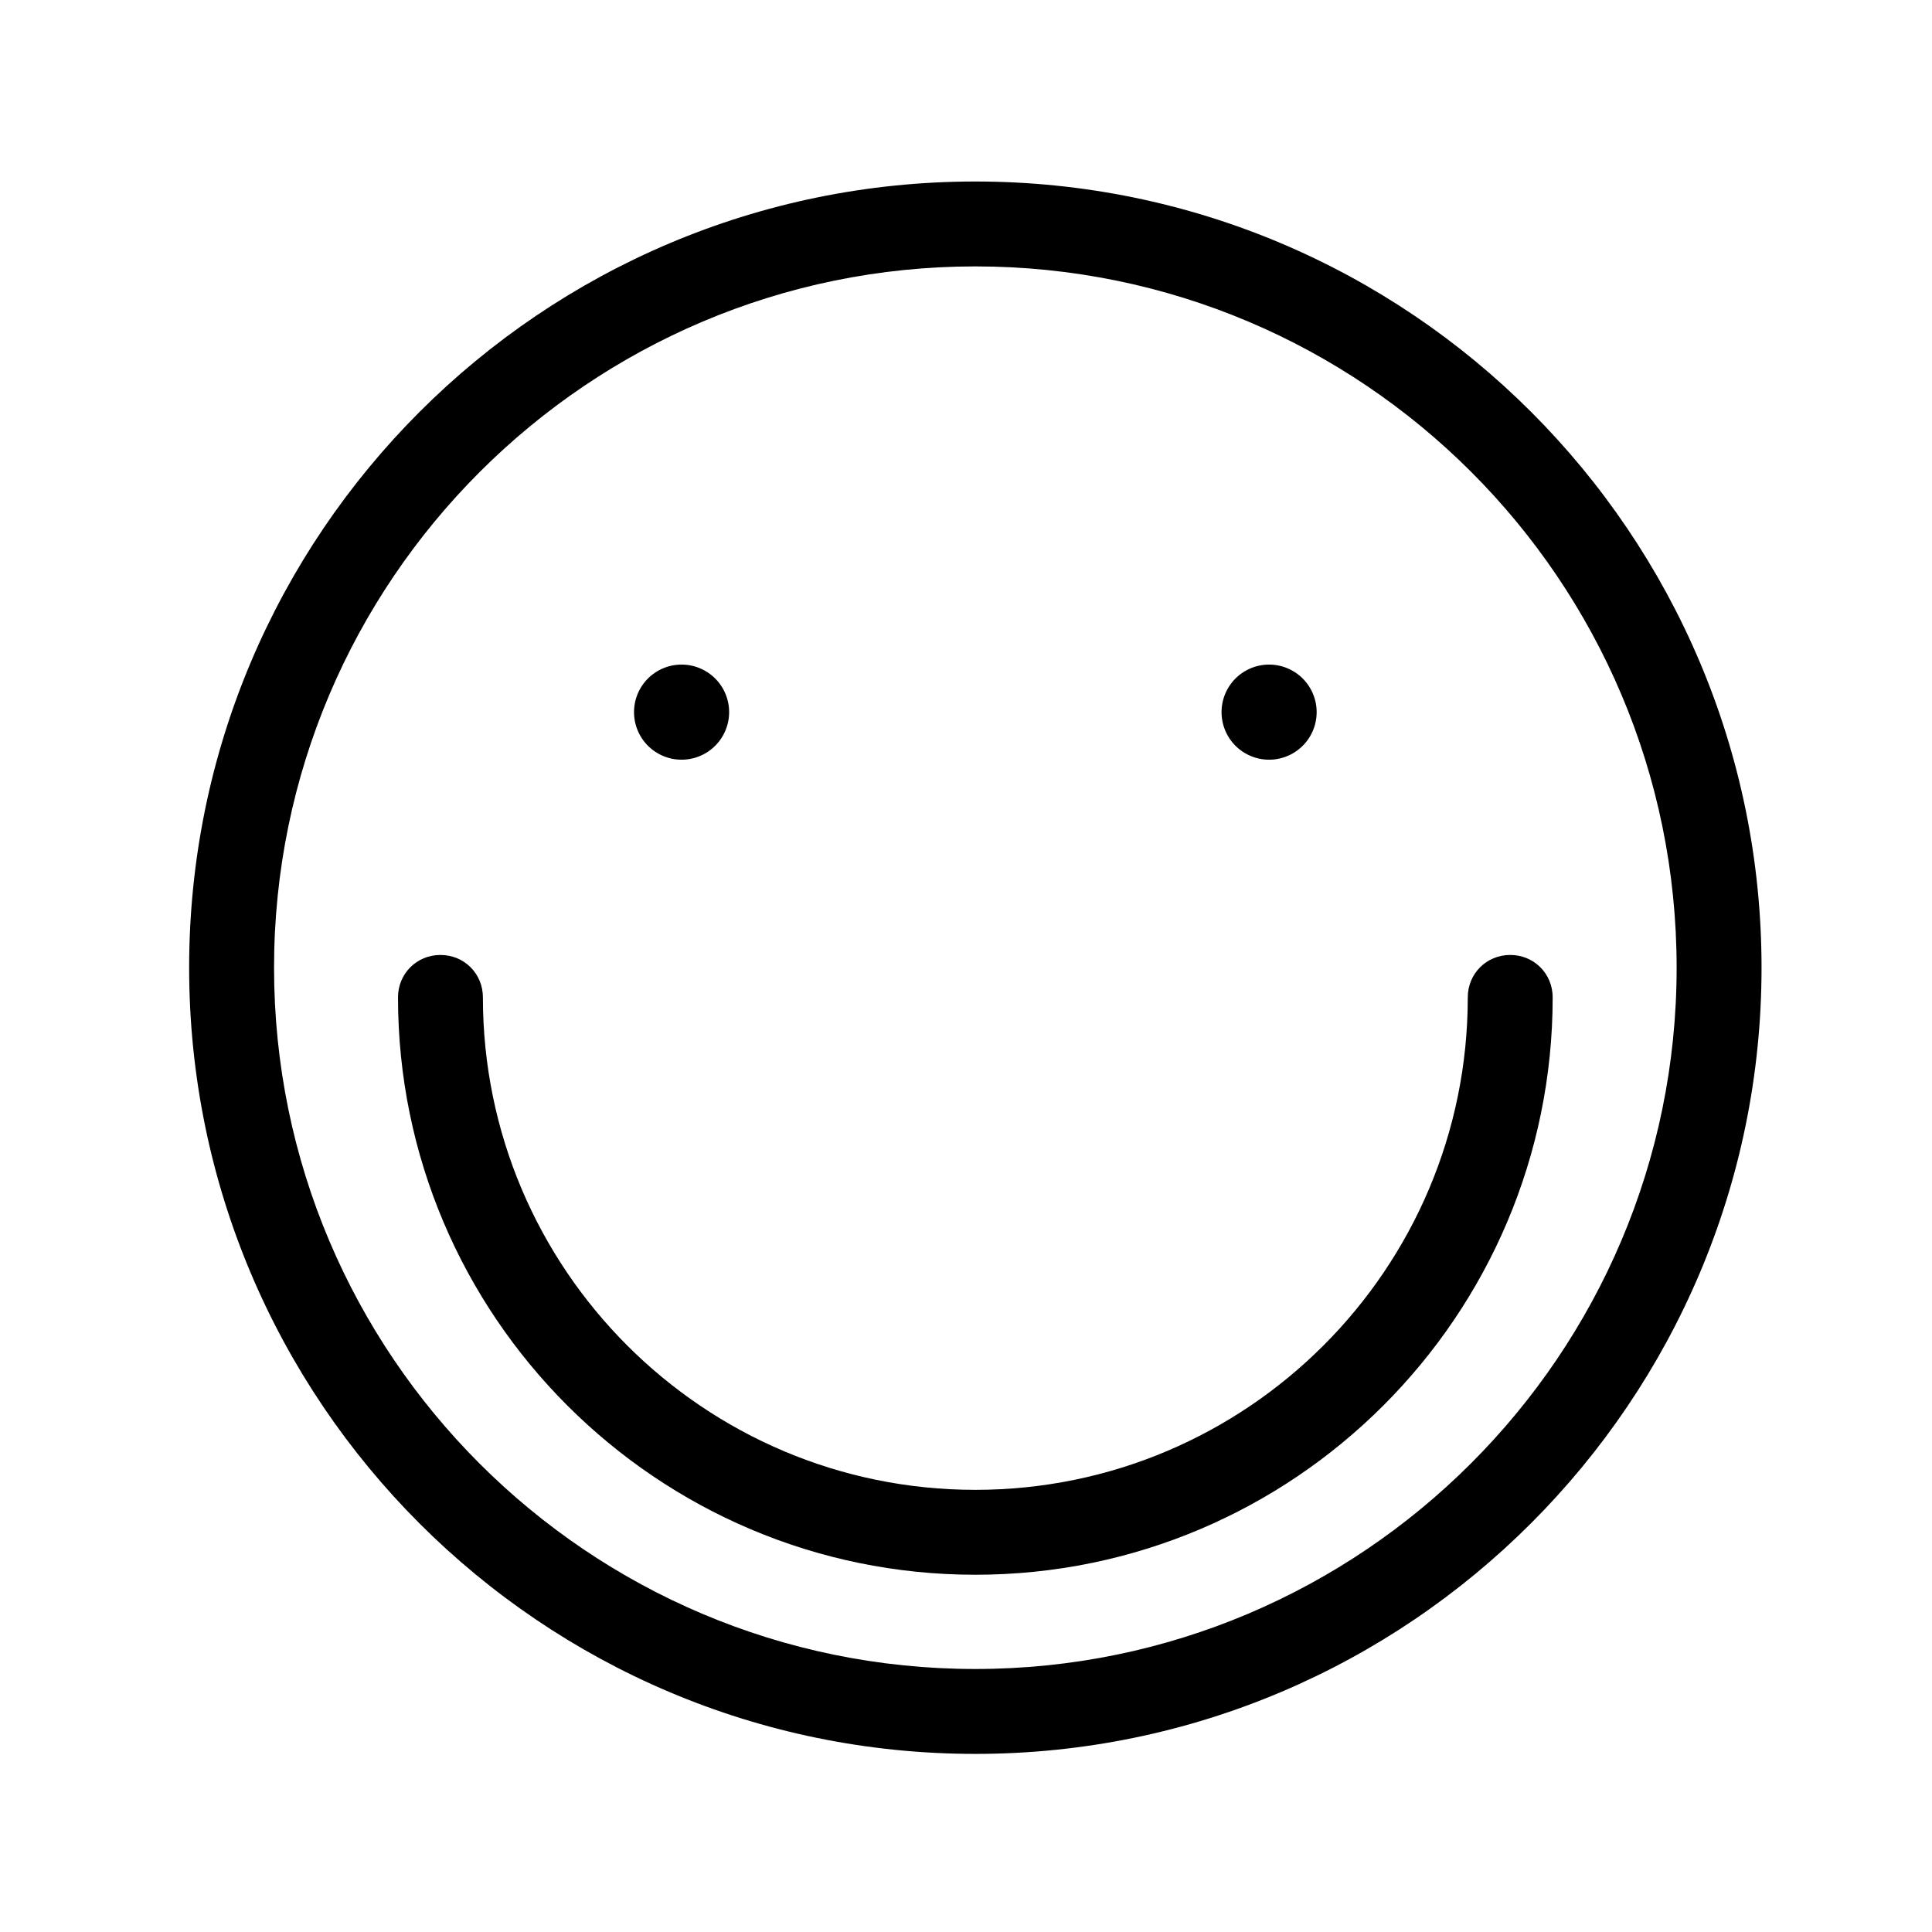 <?xml version="1.0" standalone="no"?><!DOCTYPE svg PUBLIC "-//W3C//DTD SVG 1.1//EN" "http://www.w3.org/Graphics/SVG/1.1/DTD/svg11.dtd"><svg t="1685605751665" class="icon" viewBox="0 0 1024 1024" version="1.1" xmlns="http://www.w3.org/2000/svg" p-id="2478" xmlns:xlink="http://www.w3.org/1999/xlink" width="200" height="200"><path d="M516.95 929.6c-229.95 0-416.7-186.75-416.7-416.7C100.25 282.95 287 96.2 516.95 96.2s416.7 186.75 416.7 416.7c0 229.5-186.75 416.7-416.7 416.7z m0-788.4c-204.75 0-371.7 166.5-371.7 371.7s166.5 371.7 371.7 371.7c204.75 0 371.7-166.5 371.7-371.7s-166.5-371.7-371.7-371.7z" fill="#000000" p-id="2479"></path><path d="M516.95 834.65c-168.75 0-306-137.25-306-306 0-12.6 9.9-22.5 22.5-22.5s22.5 9.9 22.5 22.5c0 144 117 261 261 261s261-117 261-261c0-12.6 9.9-22.5 22.5-22.5s22.5 9.9 22.5 22.5c0 168.75-137.25 306-306 306z" fill="#000000" p-id="2480"></path><path d="M361.25 377.45m-25.2 0a25.2 25.2 0 1 0 50.4 0 25.2 25.2 0 1 0-50.4 0Z" fill="#000000" p-id="2481"></path><path d="M672.65 377.45m-25.2 0a25.2 25.2 0 1 0 50.4 0 25.2 25.2 0 1 0-50.4 0Z" fill="#000000" p-id="2482"></path></svg>